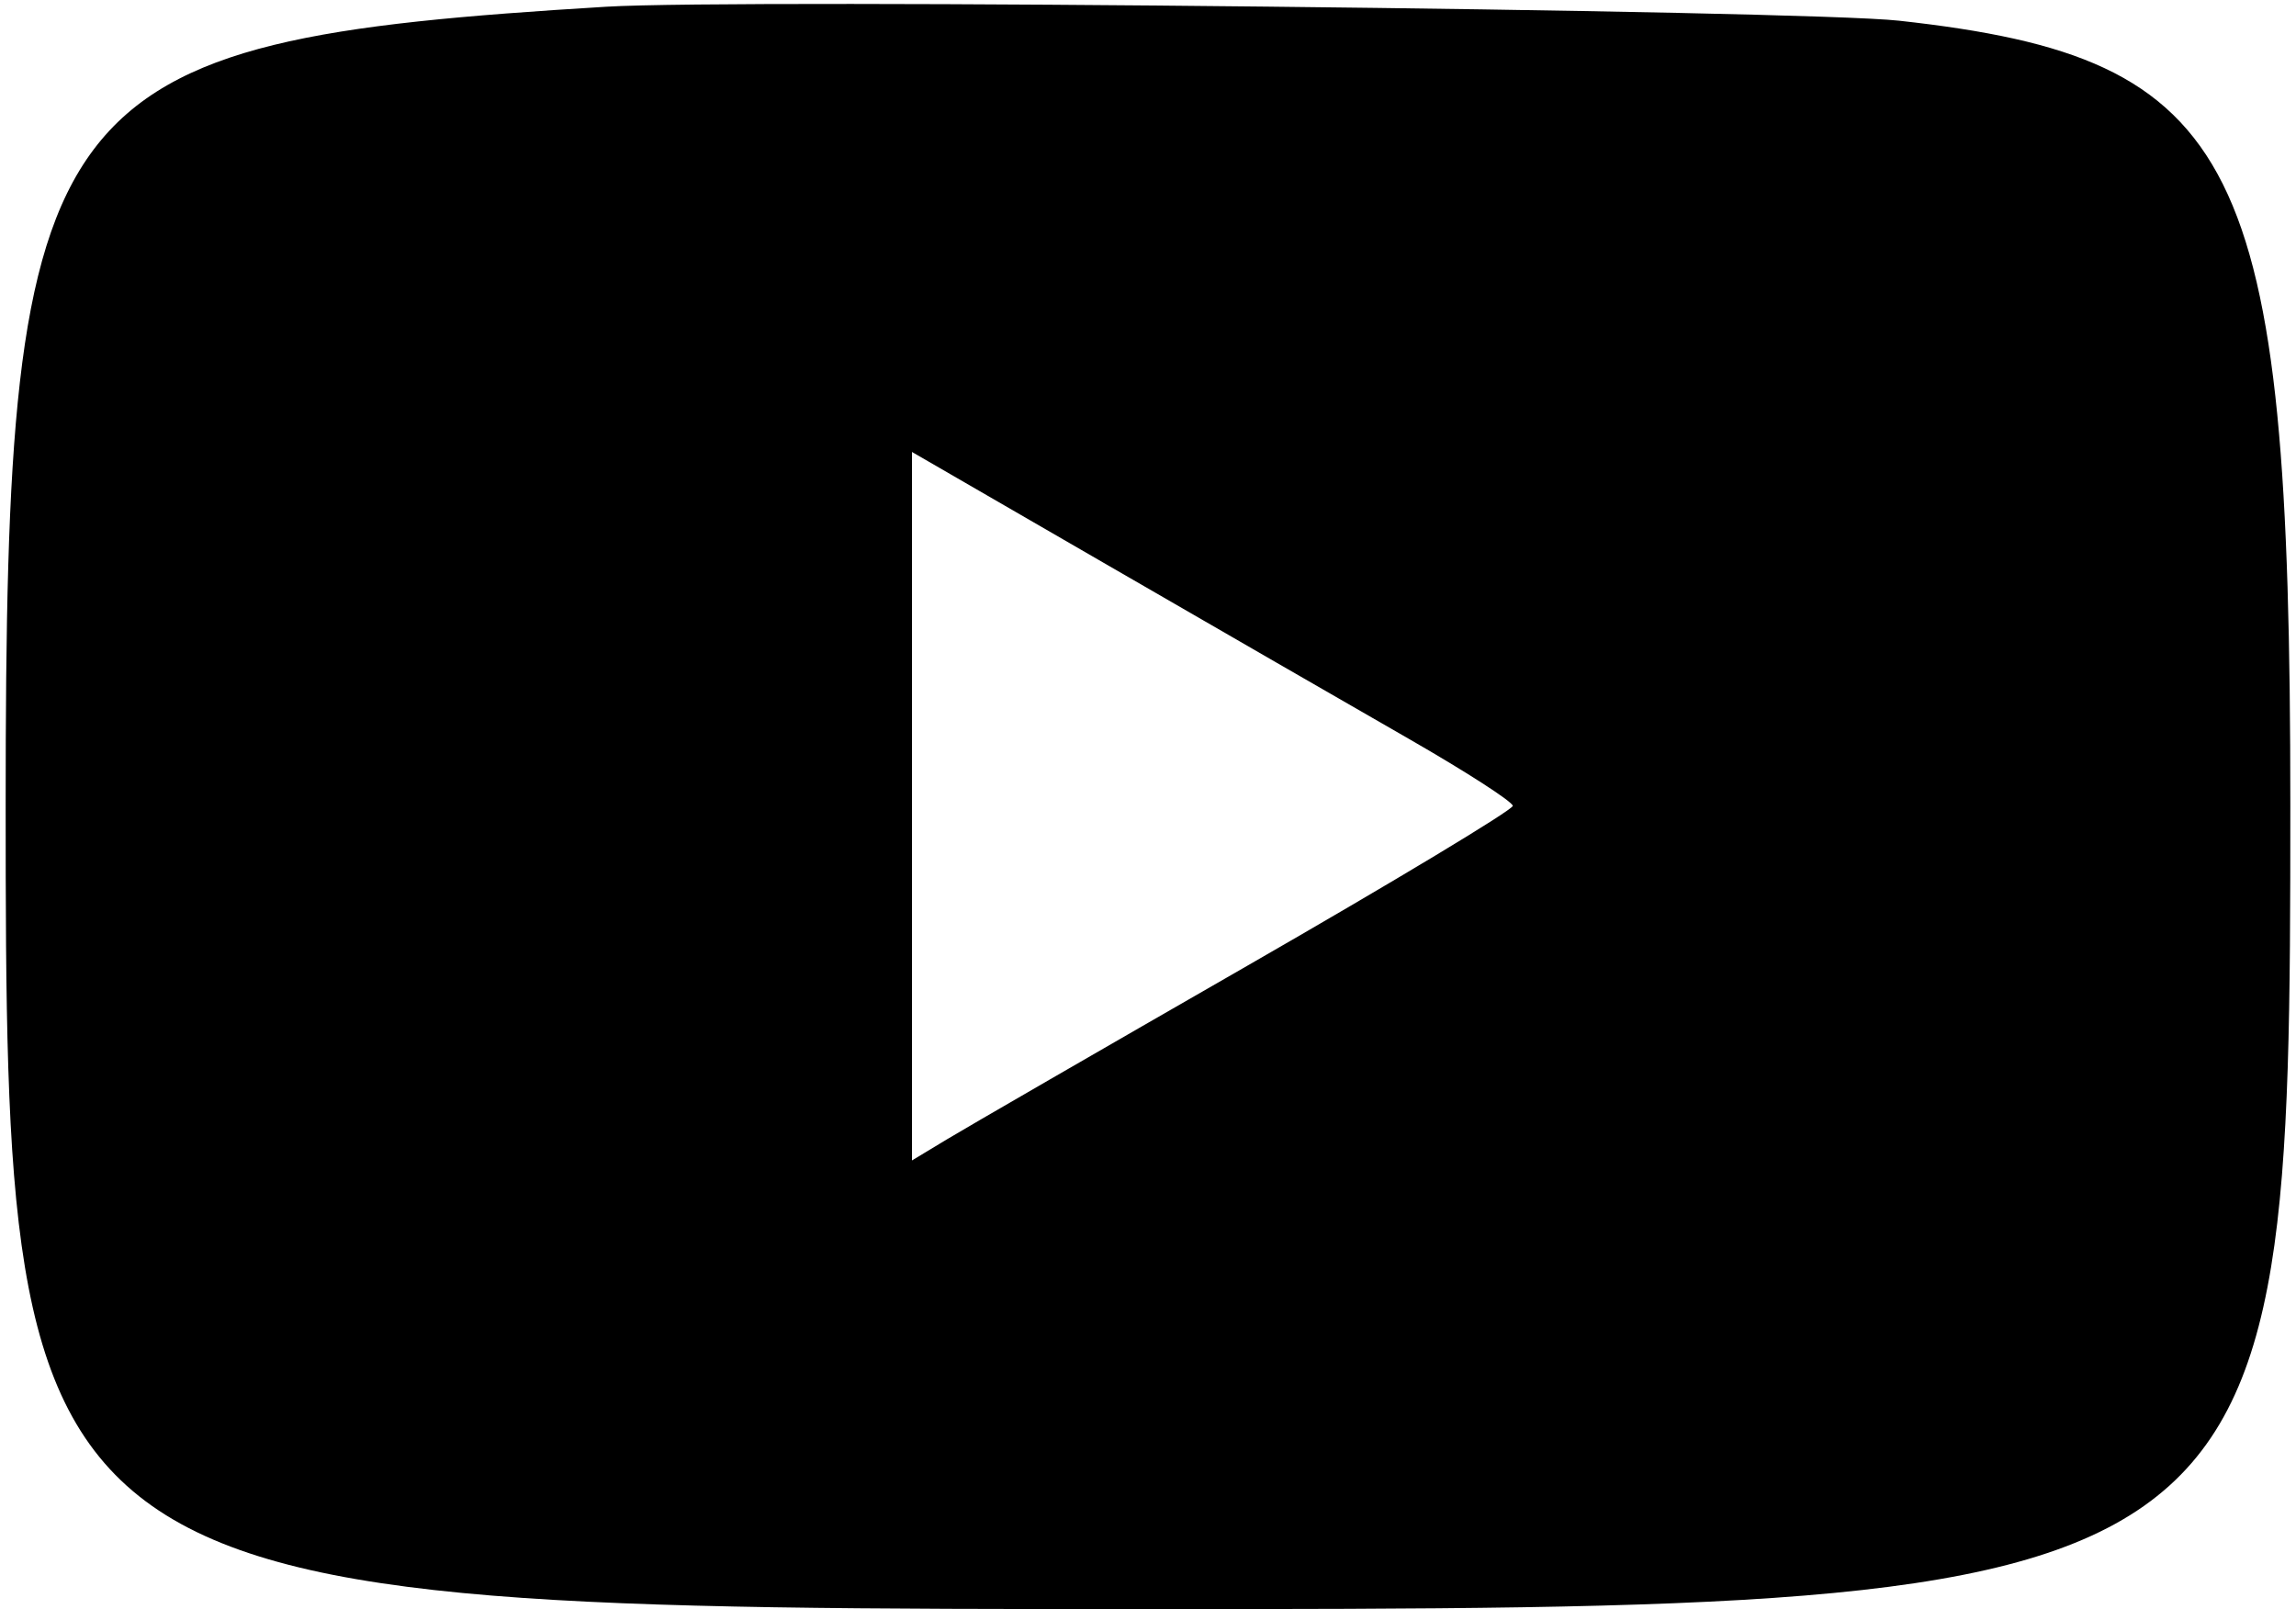 <svg height="280.374" viewBox="0 0 400 280.374" width="400" xmlns="http://www.w3.org/2000/svg"><path d="m105.607 1.173c-98.611 5.998-104.619 13.981-104.619 139.014 0 138.959 1.696 140.153 199.012 140.153s199.012-1.194 199.012-140.153c0-112.749-8.62-130.019-68.171-136.581-16.932-1.866-201.734-3.862-225.234-2.433m139.72 127.483c10.023 5.752 18.224 11.036 18.224 11.742s-20.817 13.244-46.261 27.862c-25.444 14.617-48.996 28.228-52.337 30.246l-6.074 3.668v-61.716-61.717l34.112 19.728c18.761 10.85 42.313 24.434 52.336 30.187"/></svg>